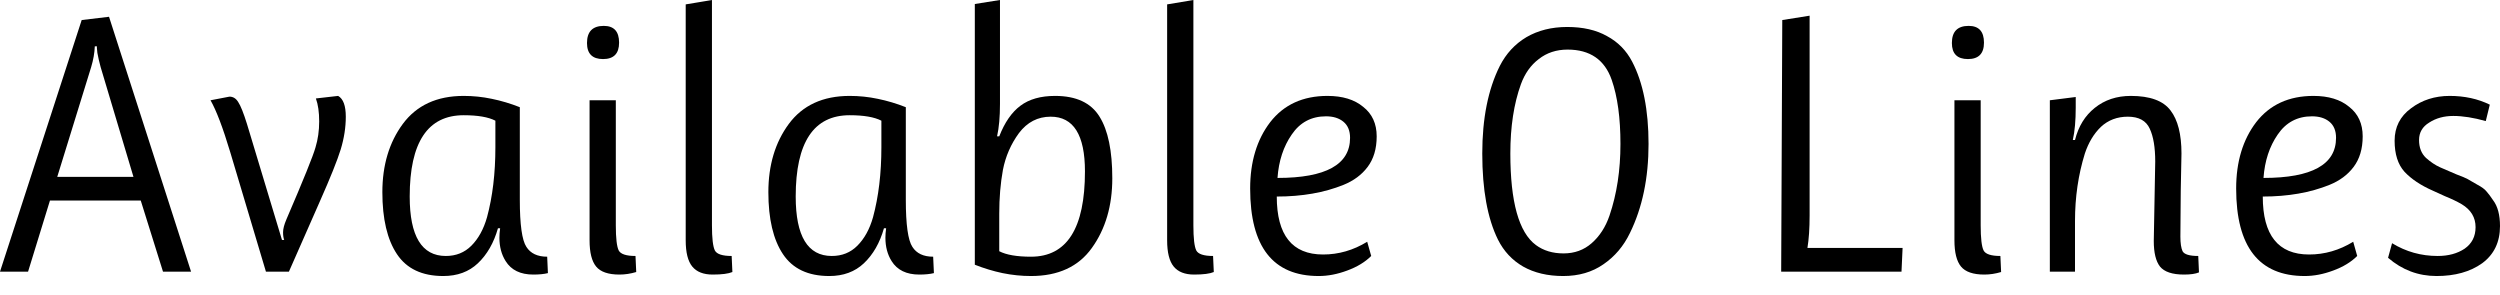 <svg width="110" height="13" viewBox="0 0 110 13" fill="none" xmlns="http://www.w3.org/2000/svg">
<path d="M0 11.953L3.594 0.882L4.797 0.738L8.407 11.953H7.172L6.193 8.824H2.198L1.235 11.953H0ZM4.268 2.038H4.171C4.161 2.326 4.107 2.631 4.011 2.952L2.519 7.781H5.872L4.428 2.952C4.364 2.717 4.316 2.508 4.284 2.326C4.262 2.134 4.257 2.038 4.268 2.038Z" fill="black"/>
<path d="M13.883 6.482C13.99 6.129 14.044 5.749 14.044 5.343C14.044 4.936 13.996 4.599 13.899 4.332L14.878 4.22C15.103 4.348 15.215 4.653 15.215 5.134C15.215 5.605 15.14 6.086 14.99 6.578C14.841 7.059 14.536 7.819 14.076 8.856L12.712 11.953H11.701L10.129 6.69C9.808 5.621 9.519 4.861 9.263 4.412L10.097 4.252C10.257 4.252 10.386 4.332 10.482 4.492C10.589 4.653 10.717 4.974 10.867 5.455L12.407 10.557H12.504C12.471 10.471 12.455 10.359 12.455 10.22C12.455 10.07 12.504 9.883 12.6 9.658C13.359 7.894 13.787 6.835 13.883 6.482Z" fill="black"/>
<path d="M21.797 6.482V5.31C21.487 5.15 21.022 5.07 20.402 5.07C18.819 5.07 18.027 6.262 18.027 8.648C18.027 10.391 18.557 11.263 19.616 11.263C20.065 11.263 20.439 11.113 20.739 10.813C21.049 10.503 21.279 10.086 21.428 9.562C21.674 8.653 21.797 7.626 21.797 6.482ZM19.503 12.145C18.573 12.145 17.893 11.824 17.466 11.182C17.038 10.541 16.824 9.632 16.824 8.455C16.824 7.268 17.123 6.268 17.722 5.455C18.332 4.631 19.225 4.22 20.402 4.22C20.819 4.22 21.231 4.262 21.637 4.348C22.054 4.433 22.466 4.556 22.872 4.717V8.792C22.872 9.883 22.969 10.573 23.161 10.862C23.343 11.15 23.648 11.295 24.076 11.295L24.108 12.017C23.937 12.06 23.723 12.081 23.466 12.081C22.899 12.081 22.493 11.883 22.247 11.487C22.065 11.198 21.974 10.856 21.974 10.46C21.974 10.332 21.985 10.193 22.006 10.043H21.91C21.728 10.685 21.434 11.198 21.027 11.584C20.632 11.958 20.124 12.145 19.503 12.145Z" fill="black"/>
<path d="M27.256 12.081C26.764 12.081 26.422 11.963 26.23 11.728C26.037 11.493 25.941 11.108 25.941 10.573V4.412H27.096V9.915C27.096 10.482 27.139 10.851 27.224 11.022C27.31 11.182 27.556 11.263 27.962 11.263L27.994 11.969C27.748 12.043 27.502 12.081 27.256 12.081ZM25.828 1.893C25.828 1.39 26.075 1.139 26.567 1.139C27.016 1.139 27.24 1.385 27.24 1.877C27.24 2.358 27.005 2.599 26.534 2.599C26.064 2.599 25.828 2.364 25.828 1.893Z" fill="black"/>
<path d="M30.171 10.573V0.193L31.326 0V9.915C31.326 10.482 31.369 10.851 31.455 11.022C31.54 11.182 31.786 11.263 32.193 11.263L32.225 11.969C32.053 12.043 31.765 12.081 31.358 12.081C30.952 12.081 30.652 11.963 30.46 11.728C30.267 11.493 30.171 11.108 30.171 10.573Z" fill="black"/>
<path d="M38.781 6.482V5.31C38.471 5.15 38.006 5.07 37.386 5.07C35.803 5.07 35.011 6.262 35.011 8.648C35.011 10.391 35.54 11.263 36.599 11.263C37.049 11.263 37.423 11.113 37.722 10.813C38.033 10.503 38.263 10.086 38.412 9.562C38.658 8.653 38.781 7.626 38.781 6.482ZM36.487 12.145C35.556 12.145 34.877 11.824 34.45 11.182C34.022 10.541 33.808 9.632 33.808 8.455C33.808 7.268 34.107 6.268 34.706 5.455C35.316 4.631 36.209 4.22 37.386 4.22C37.803 4.22 38.214 4.262 38.621 4.348C39.038 4.433 39.45 4.556 39.856 4.717V8.792C39.856 9.883 39.953 10.573 40.145 10.862C40.327 11.15 40.632 11.295 41.059 11.295L41.092 12.017C40.92 12.06 40.706 12.081 40.45 12.081C39.883 12.081 39.477 11.883 39.23 11.487C39.049 11.198 38.958 10.856 38.958 10.46C38.958 10.332 38.968 10.193 38.99 10.043H38.894C38.712 10.685 38.418 11.198 38.011 11.584C37.615 11.958 37.107 12.145 36.487 12.145Z" fill="black"/>
<path d="M43.967 9.402V11.054C44.278 11.215 44.743 11.295 45.363 11.295C46.946 11.295 47.738 10.043 47.738 7.541C47.738 5.936 47.235 5.134 46.23 5.134C45.663 5.134 45.197 5.375 44.834 5.856C44.481 6.337 44.245 6.877 44.128 7.476C44.021 8.065 43.967 8.706 43.967 9.402ZM43.999 4.572C43.999 5.139 43.957 5.615 43.871 6H43.967C44.203 5.391 44.513 4.941 44.898 4.653C45.283 4.364 45.791 4.22 46.422 4.22C47.353 4.22 48.005 4.524 48.38 5.134C48.754 5.733 48.941 6.637 48.941 7.845C48.941 9.054 48.642 10.075 48.042 10.91C47.454 11.733 46.561 12.145 45.363 12.145C44.946 12.145 44.529 12.102 44.112 12.017C43.705 11.931 43.299 11.808 42.892 11.648V0.176L43.999 0V4.572Z" fill="black"/>
<path d="M51.354 10.573V0.193L52.509 0V9.915C52.509 10.482 52.552 10.851 52.637 11.022C52.723 11.182 52.969 11.263 53.375 11.263L53.407 11.969C53.236 12.043 52.947 12.081 52.541 12.081C52.135 12.081 51.835 11.963 51.643 11.728C51.45 11.493 51.354 11.108 51.354 10.573Z" fill="black"/>
<path d="M59.403 6.065C59.403 5.754 59.306 5.519 59.114 5.359C58.921 5.198 58.664 5.118 58.344 5.118C57.702 5.118 57.199 5.385 56.836 5.92C56.472 6.444 56.263 7.081 56.21 7.829C58.338 7.829 59.403 7.241 59.403 6.065ZM58.023 12.145C56.012 12.145 55.007 10.862 55.007 8.295C55.007 7.118 55.301 6.145 55.889 5.375C56.488 4.605 57.328 4.22 58.408 4.22C59.071 4.22 59.595 4.38 59.98 4.701C60.376 5.011 60.574 5.444 60.574 6C60.574 6.546 60.44 6.995 60.173 7.348C59.916 7.69 59.563 7.952 59.114 8.134C58.269 8.476 57.29 8.648 56.178 8.648C56.178 10.348 56.857 11.198 58.215 11.198C58.9 11.198 59.547 11.011 60.157 10.637L60.333 11.263C60.066 11.53 59.713 11.744 59.274 11.905C58.846 12.065 58.429 12.145 58.023 12.145Z" fill="black"/>
<path d="M71.717 10.252C71.439 10.829 71.049 11.29 70.546 11.632C70.054 11.974 69.466 12.145 68.781 12.145C68.097 12.145 67.509 12.006 67.017 11.728C66.535 11.45 66.166 11.054 65.909 10.541C65.45 9.61 65.22 8.348 65.22 6.754C65.22 5.214 65.476 3.931 65.99 2.904C66.268 2.358 66.658 1.936 67.161 1.636C67.674 1.337 68.273 1.187 68.958 1.187C69.653 1.187 70.236 1.321 70.707 1.588C71.188 1.845 71.557 2.219 71.814 2.711C72.295 3.631 72.536 4.84 72.536 6.337C72.536 7.835 72.263 9.14 71.717 10.252ZM67.578 10.781C67.91 11.027 68.316 11.15 68.797 11.15C69.279 11.15 69.691 11.001 70.033 10.701C70.386 10.391 70.648 9.985 70.819 9.482C71.14 8.541 71.3 7.492 71.3 6.337C71.3 5.193 71.172 4.252 70.915 3.514C70.605 2.626 69.958 2.182 68.974 2.182C68.482 2.182 68.059 2.321 67.706 2.599C67.353 2.866 67.091 3.235 66.92 3.706C66.61 4.562 66.455 5.578 66.455 6.754C66.455 8.883 66.829 10.225 67.578 10.781Z" fill="black"/>
<path d="M79.623 9.482C79.623 10.049 79.591 10.525 79.527 10.91H83.714L83.666 11.953H78.372L78.42 0.882L79.623 0.69V9.482Z" fill="black"/>
<path d="M87.311 12.081C86.819 12.081 86.477 11.963 86.284 11.728C86.091 11.493 85.995 11.108 85.995 10.573V4.412H87.15V9.915C87.15 10.482 87.193 10.851 87.279 11.022C87.364 11.182 87.61 11.263 88.017 11.263L88.049 11.969C87.803 12.043 87.557 12.081 87.311 12.081ZM85.883 1.893C85.883 1.39 86.129 1.139 86.621 1.139C87.07 1.139 87.295 1.385 87.295 1.877C87.295 2.358 87.059 2.599 86.589 2.599C86.118 2.599 85.883 2.364 85.883 1.893Z" fill="black"/>
<path d="M91.332 4.733C91.332 5.3 91.29 5.776 91.204 6.161H91.3C91.45 5.562 91.739 5.091 92.167 4.749C92.605 4.396 93.135 4.22 93.755 4.22C94.6 4.22 95.183 4.433 95.504 4.861C95.825 5.278 95.985 5.909 95.985 6.754C95.985 6.787 95.975 7.332 95.953 8.391C95.942 9.45 95.937 10.124 95.937 10.412C95.937 10.701 95.969 10.915 96.033 11.054C96.108 11.193 96.338 11.263 96.723 11.263L96.755 11.985C96.606 12.049 96.386 12.081 96.097 12.081C95.584 12.081 95.231 11.963 95.039 11.728C94.857 11.493 94.766 11.118 94.766 10.605C94.766 10.584 94.777 10.006 94.798 8.872C94.819 7.738 94.83 7.15 94.83 7.107C94.83 6.487 94.75 6.006 94.589 5.663C94.429 5.31 94.108 5.134 93.627 5.134C93.156 5.134 92.76 5.284 92.439 5.583C92.129 5.883 91.894 6.273 91.734 6.754C91.445 7.685 91.3 8.674 91.3 9.723V11.953H90.193V4.412L91.332 4.268V4.733Z" fill="black"/>
<path d="M102.786 6.065C102.786 5.754 102.69 5.519 102.498 5.359C102.305 5.198 102.048 5.118 101.728 5.118C101.086 5.118 100.583 5.385 100.219 5.92C99.856 6.444 99.647 7.081 99.594 7.829C101.722 7.829 102.786 7.241 102.786 6.065ZM101.407 12.145C99.396 12.145 98.391 10.862 98.391 8.295C98.391 7.118 98.685 6.145 99.273 5.375C99.872 4.605 100.712 4.22 101.792 4.22C102.455 4.22 102.979 4.38 103.364 4.701C103.76 5.011 103.958 5.444 103.958 6C103.958 6.546 103.824 6.995 103.557 7.348C103.3 7.69 102.947 7.952 102.498 8.134C101.653 8.476 100.674 8.648 99.562 8.648C99.562 10.348 100.241 11.198 101.599 11.198C102.284 11.198 102.931 11.011 103.541 10.637L103.717 11.263C103.45 11.53 103.097 11.744 102.658 11.905C102.23 12.065 101.813 12.145 101.407 12.145Z" fill="black"/>
<path d="M107.257 11.263C107.727 11.263 108.123 11.156 108.444 10.942C108.765 10.717 108.925 10.402 108.925 9.995C108.925 9.567 108.722 9.231 108.315 8.985C108.112 8.867 107.866 8.749 107.577 8.632C107.289 8.503 107.112 8.423 107.048 8.391C106.513 8.156 106.096 7.877 105.797 7.557C105.508 7.236 105.363 6.781 105.363 6.193C105.363 5.594 105.604 5.118 106.085 4.765C106.567 4.401 107.134 4.22 107.786 4.22C108.438 4.22 109.027 4.348 109.551 4.605L109.374 5.327C108.84 5.177 108.364 5.102 107.946 5.102C107.54 5.102 107.187 5.198 106.888 5.391C106.588 5.573 106.438 5.829 106.438 6.161C106.438 6.492 106.54 6.754 106.743 6.947C106.946 7.129 107.155 7.268 107.369 7.364C107.593 7.46 107.829 7.562 108.075 7.669C108.332 7.765 108.497 7.835 108.572 7.877C108.647 7.92 108.786 8 108.989 8.118C109.193 8.225 109.332 8.327 109.406 8.423C109.492 8.519 109.588 8.648 109.695 8.808C109.898 9.075 110 9.455 110 9.947C110 10.653 109.738 11.198 109.214 11.584C108.69 11.958 108.021 12.145 107.208 12.145C106.406 12.145 105.695 11.878 105.075 11.343L105.251 10.701C105.861 11.075 106.529 11.263 107.257 11.263Z" fill="black"/>
</svg>
